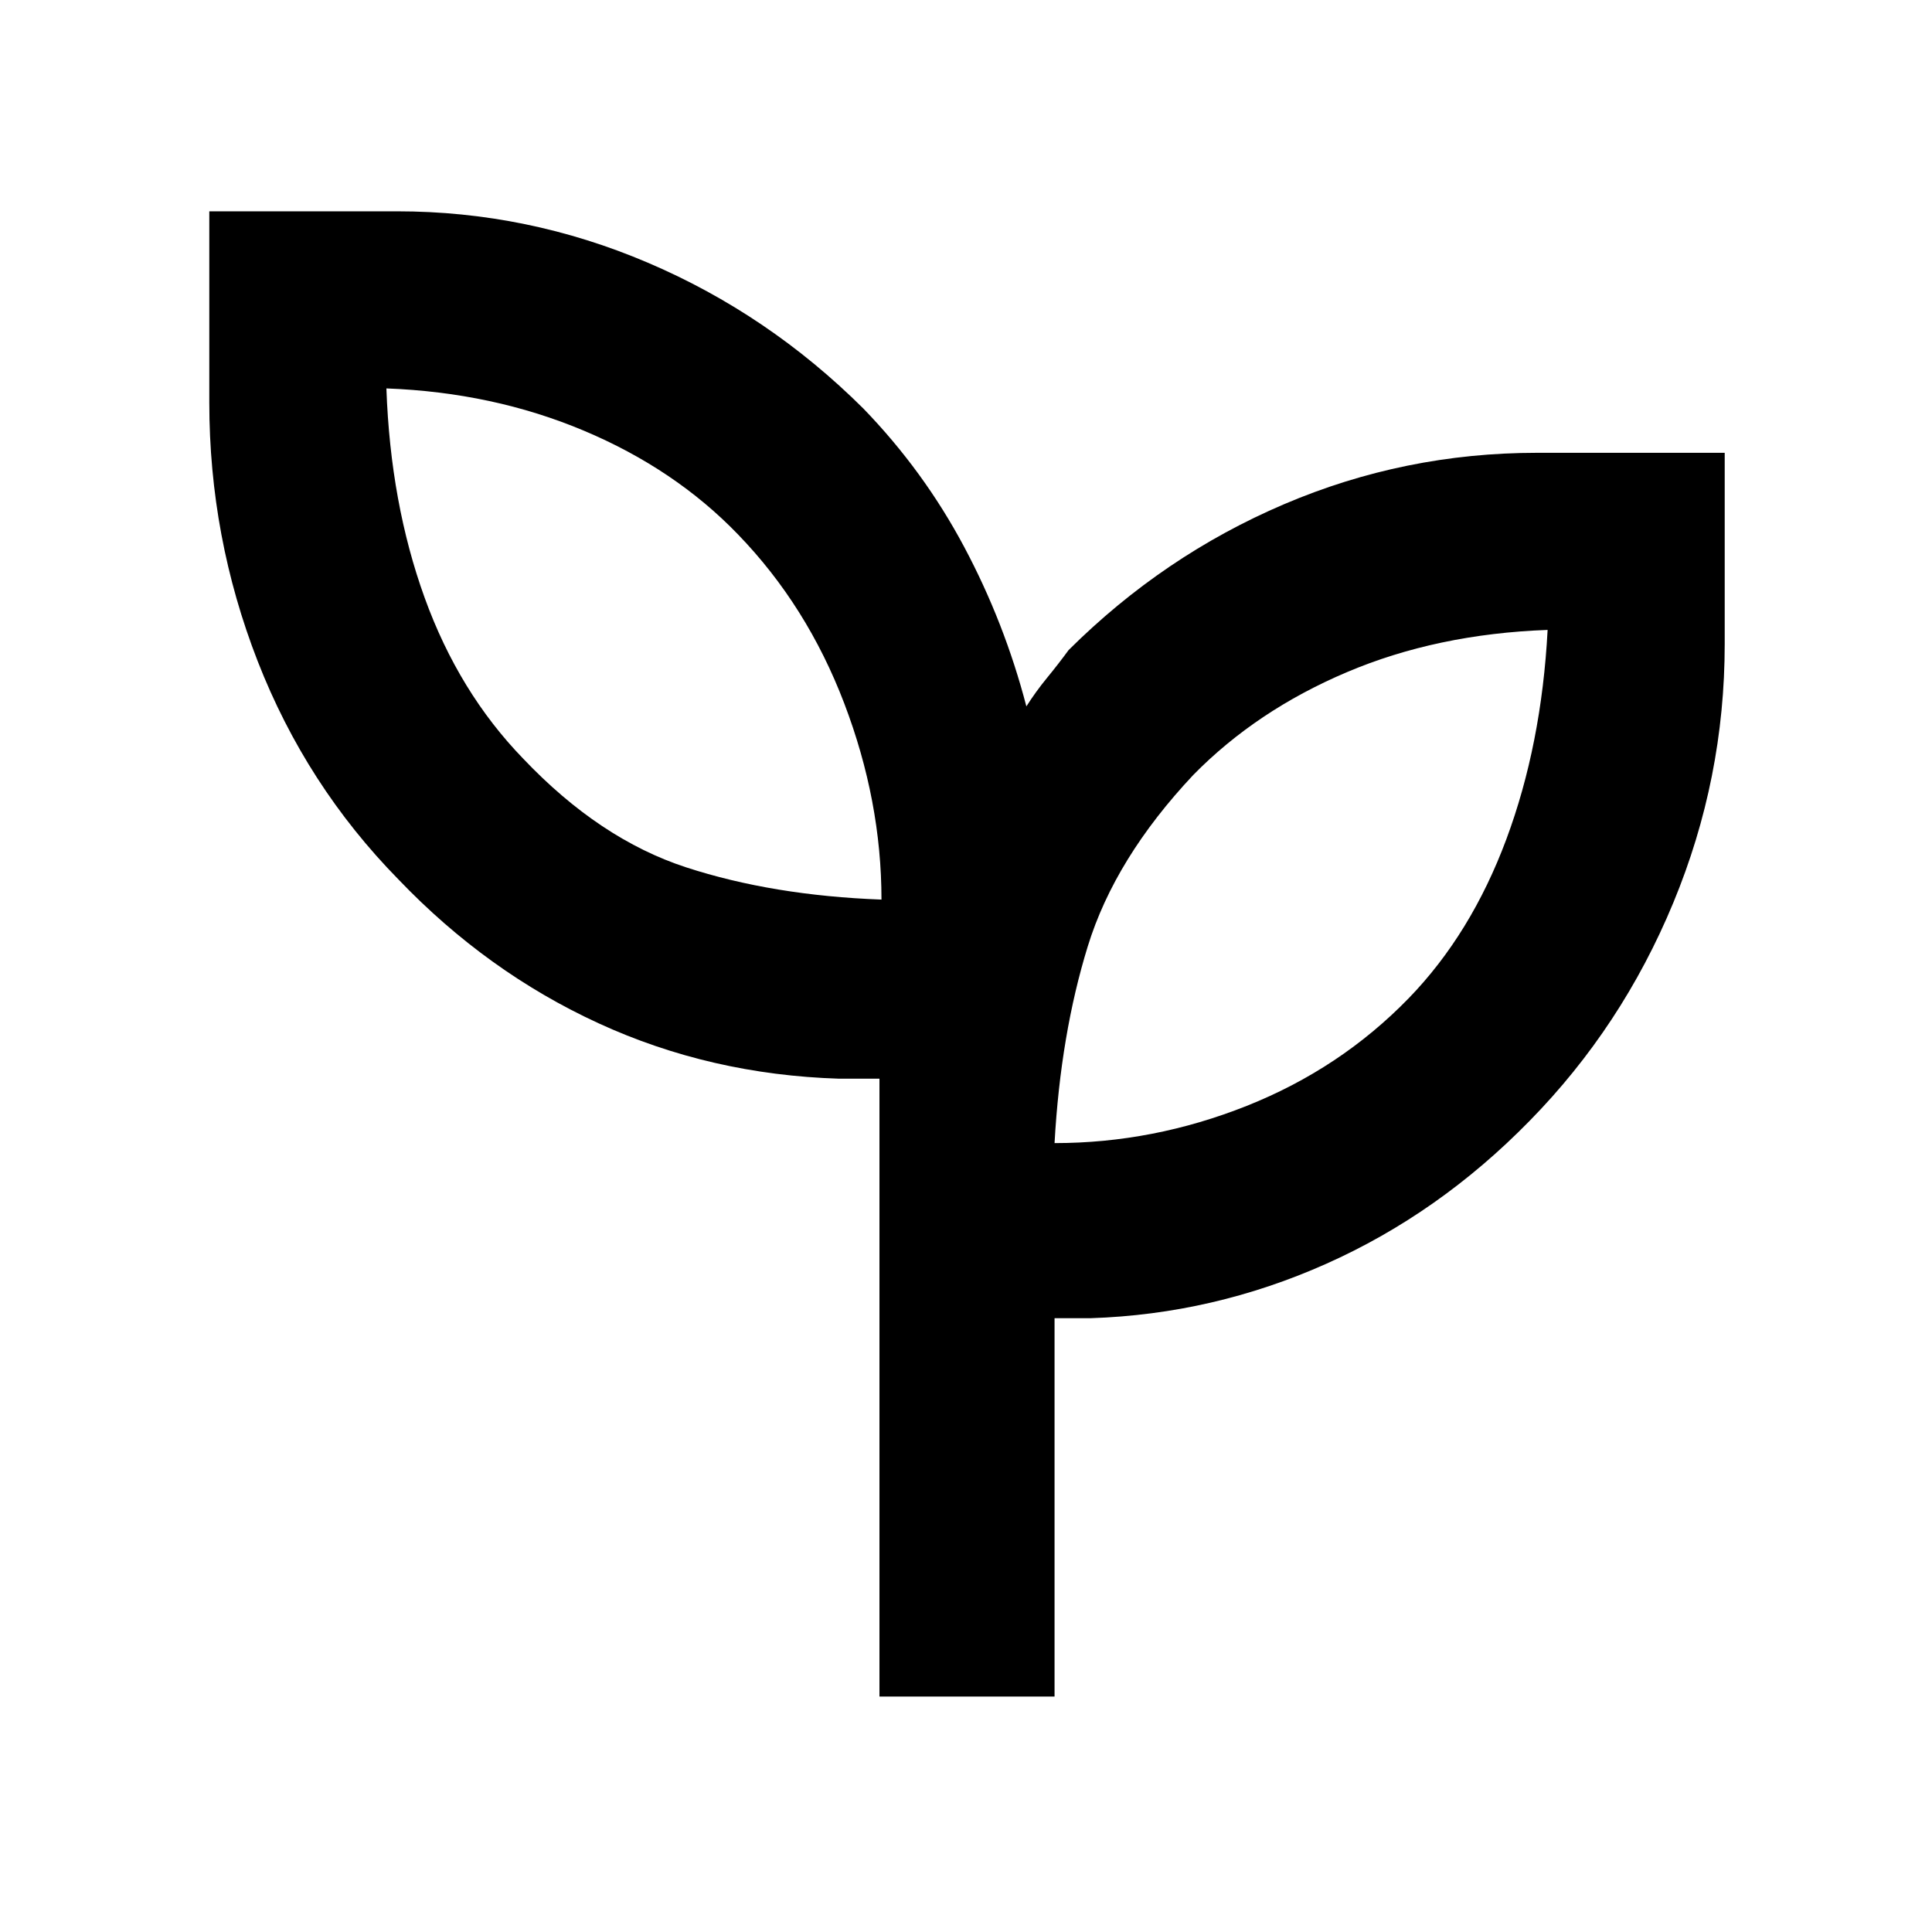 <svg xmlns="http://www.w3.org/2000/svg" width="48" height="48" viewBox="0 -960 960 960"><path d="M437-117v-307h-20q-64-2-119.5-27.5T198-523q-45.903-46.775-69.952-108.442Q104-693.108 104-760v-95h93.322q64.744 0 124.616 25.543Q381.81-803.915 429-757q30 31 50.106 68.776Q499.212-650.448 510-609q4.657-7.337 10.245-14.15Q525.833-629.963 531-637q47.181-46.915 107.04-72.457Q697.899-735 763.667-735H857v95q0 66.892-25.543 128.558Q805.915-449.775 760-403q-45 46-101.061 71Q602.878-307 542-305h-18v188h-87Zm1-396q0-49-18.5-97.5t-52.816-83.971q-31.316-32.472-76.5-51.5Q245-765 192-767q2 57 19 104t49 80q38 40 81 54t97 16Zm86 121q49 0 95.5-18.5T700-464q31-32 48.5-79T769-647q-55 2-99.803 21.021Q624.393-606.958 593-575q-38.971 41.408-52.486 85.21Q527-445.988 524-392Zm0 0Zm-86-121Z"/></svg>